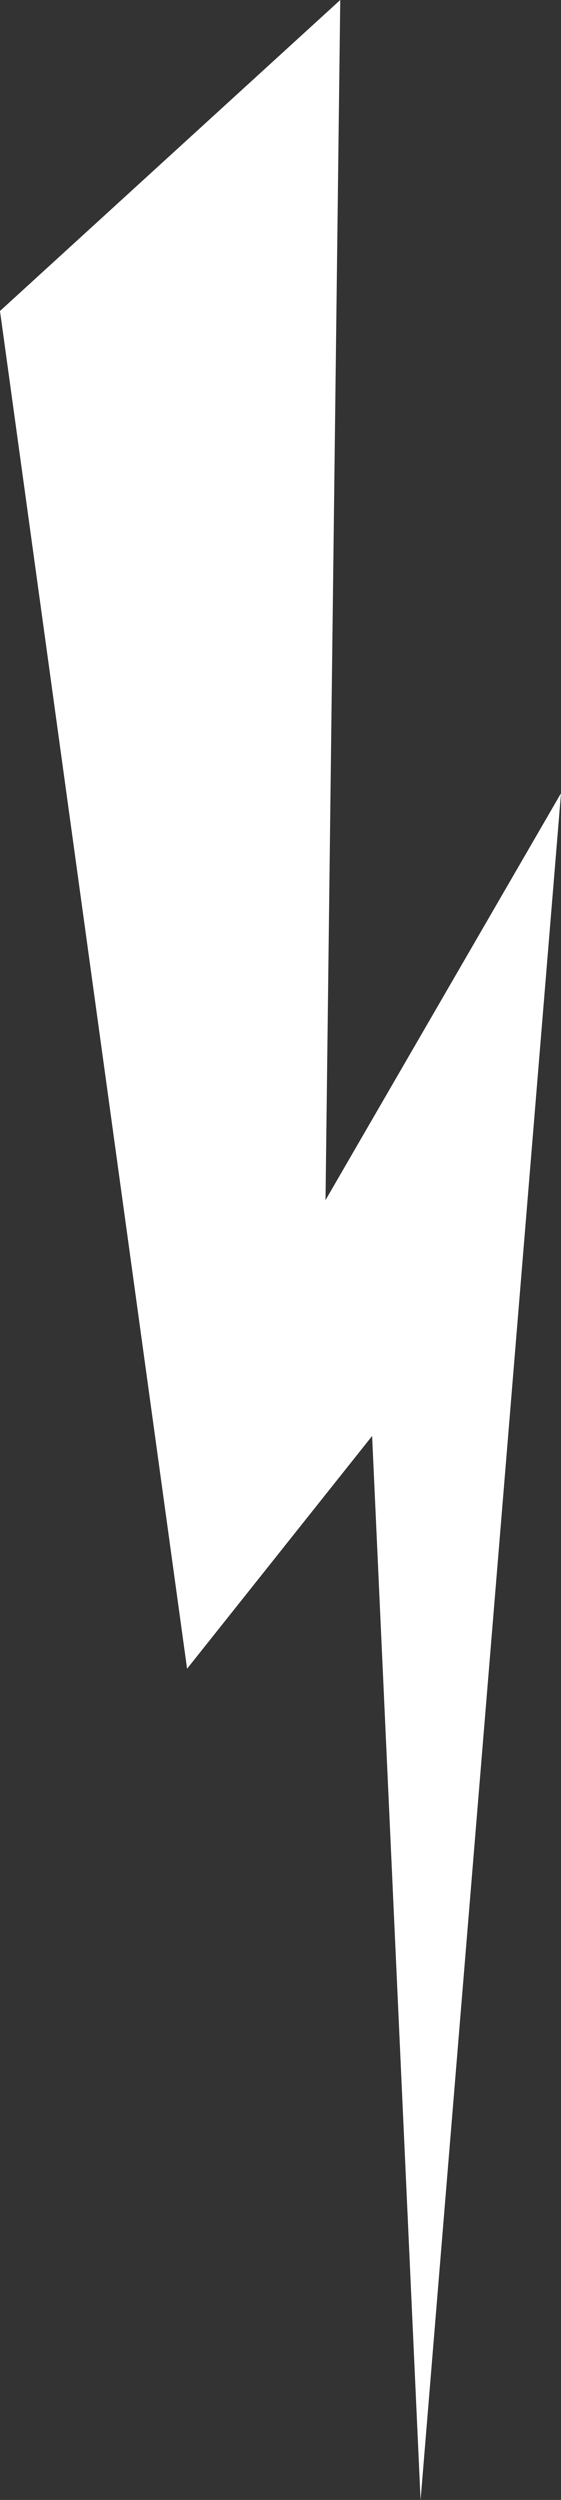 <svg version="1.1" id="图层_1" x="0px" y="0px" width="9.329px" height="41.528px" viewBox="0 0 9.329 41.528" enable-background="new 0 0 9.329 41.528" xml:space="preserve" xmlns="http://www.w3.org/2000/svg" xmlns:xlink="http://www.w3.org/1999/xlink" xmlns:xml="http://www.w3.org/XML/1998/namespace">
  <rect x="0" y="0" width="9.329" height="41.528" fill="#333333" stroke="none"/>
  <polygon fill="#FFFFFF" points="5.413,19.936 5.658,0 0,5.166 3.111,27.72 6.188,23.854 6.994,41.528 9.329,13.177 " class="color c1"/>
</svg>